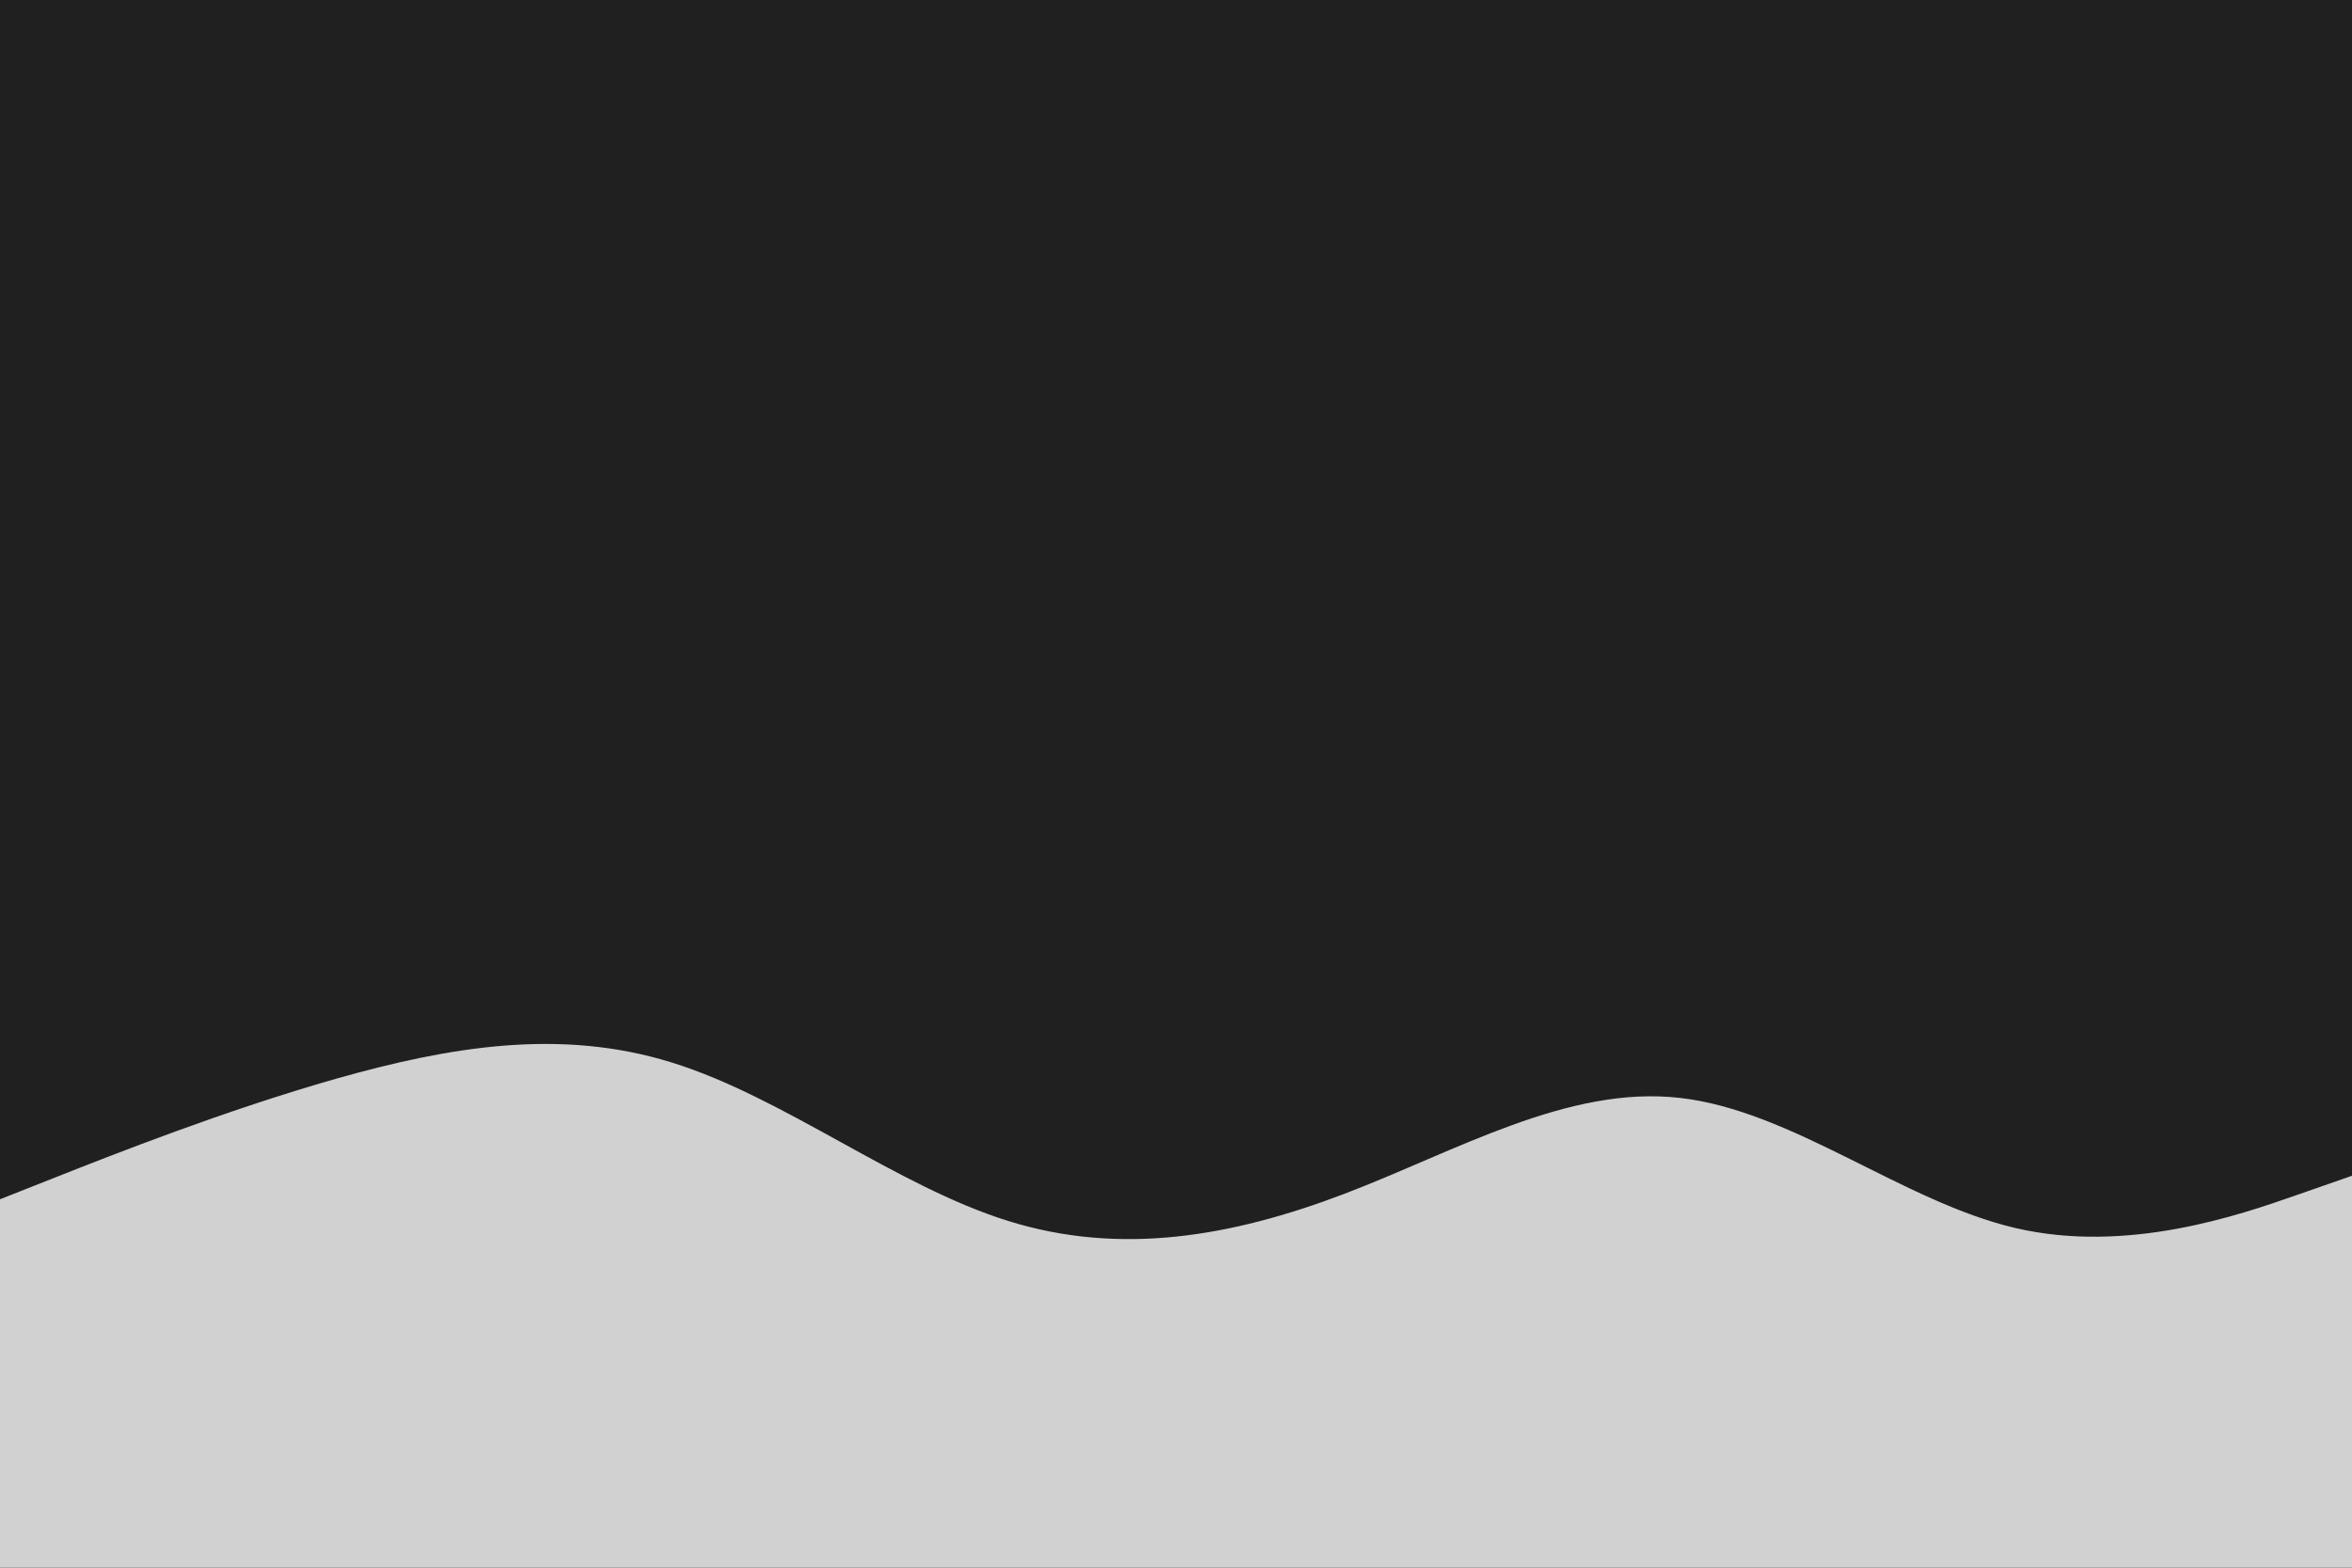 <svg id="visual" viewBox="0 0 900 600" width="900" height="600" xmlns="http://www.w3.org/2000/svg" xmlns:xlink="http://www.w3.org/1999/xlink" version="1.1"><rect x="0" y="0" width="900" height="600" fill="#202020"></rect><path d="M0 459L21.5 450.5C43 442 86 425 128.8 412.8C171.7 400.7 214.3 393.3 257.2 406.7C300 420 343 454 385.8 467.3C428.7 480.7 471.3 473.3 514.2 457C557 440.7 600 415.3 642.8 420.2C685.7 425 728.3 460 771.2 470C814 480 857 465 878.5 457.5L900 450L900 601L878.5 601C857 601 814 601 771.2 601C728.3 601 685.7 601 642.8 601C600 601 557 601 514.2 601C471.3 601 428.7 601 385.8 601C343 601 300 601 257.2 601C214.3 601 171.7 601 128.8 601C86 601 43 601 21.5 601L0 601Z" fill="#d1d1d1" stroke-linecap="round" stroke-linejoin="miter"></path></svg>